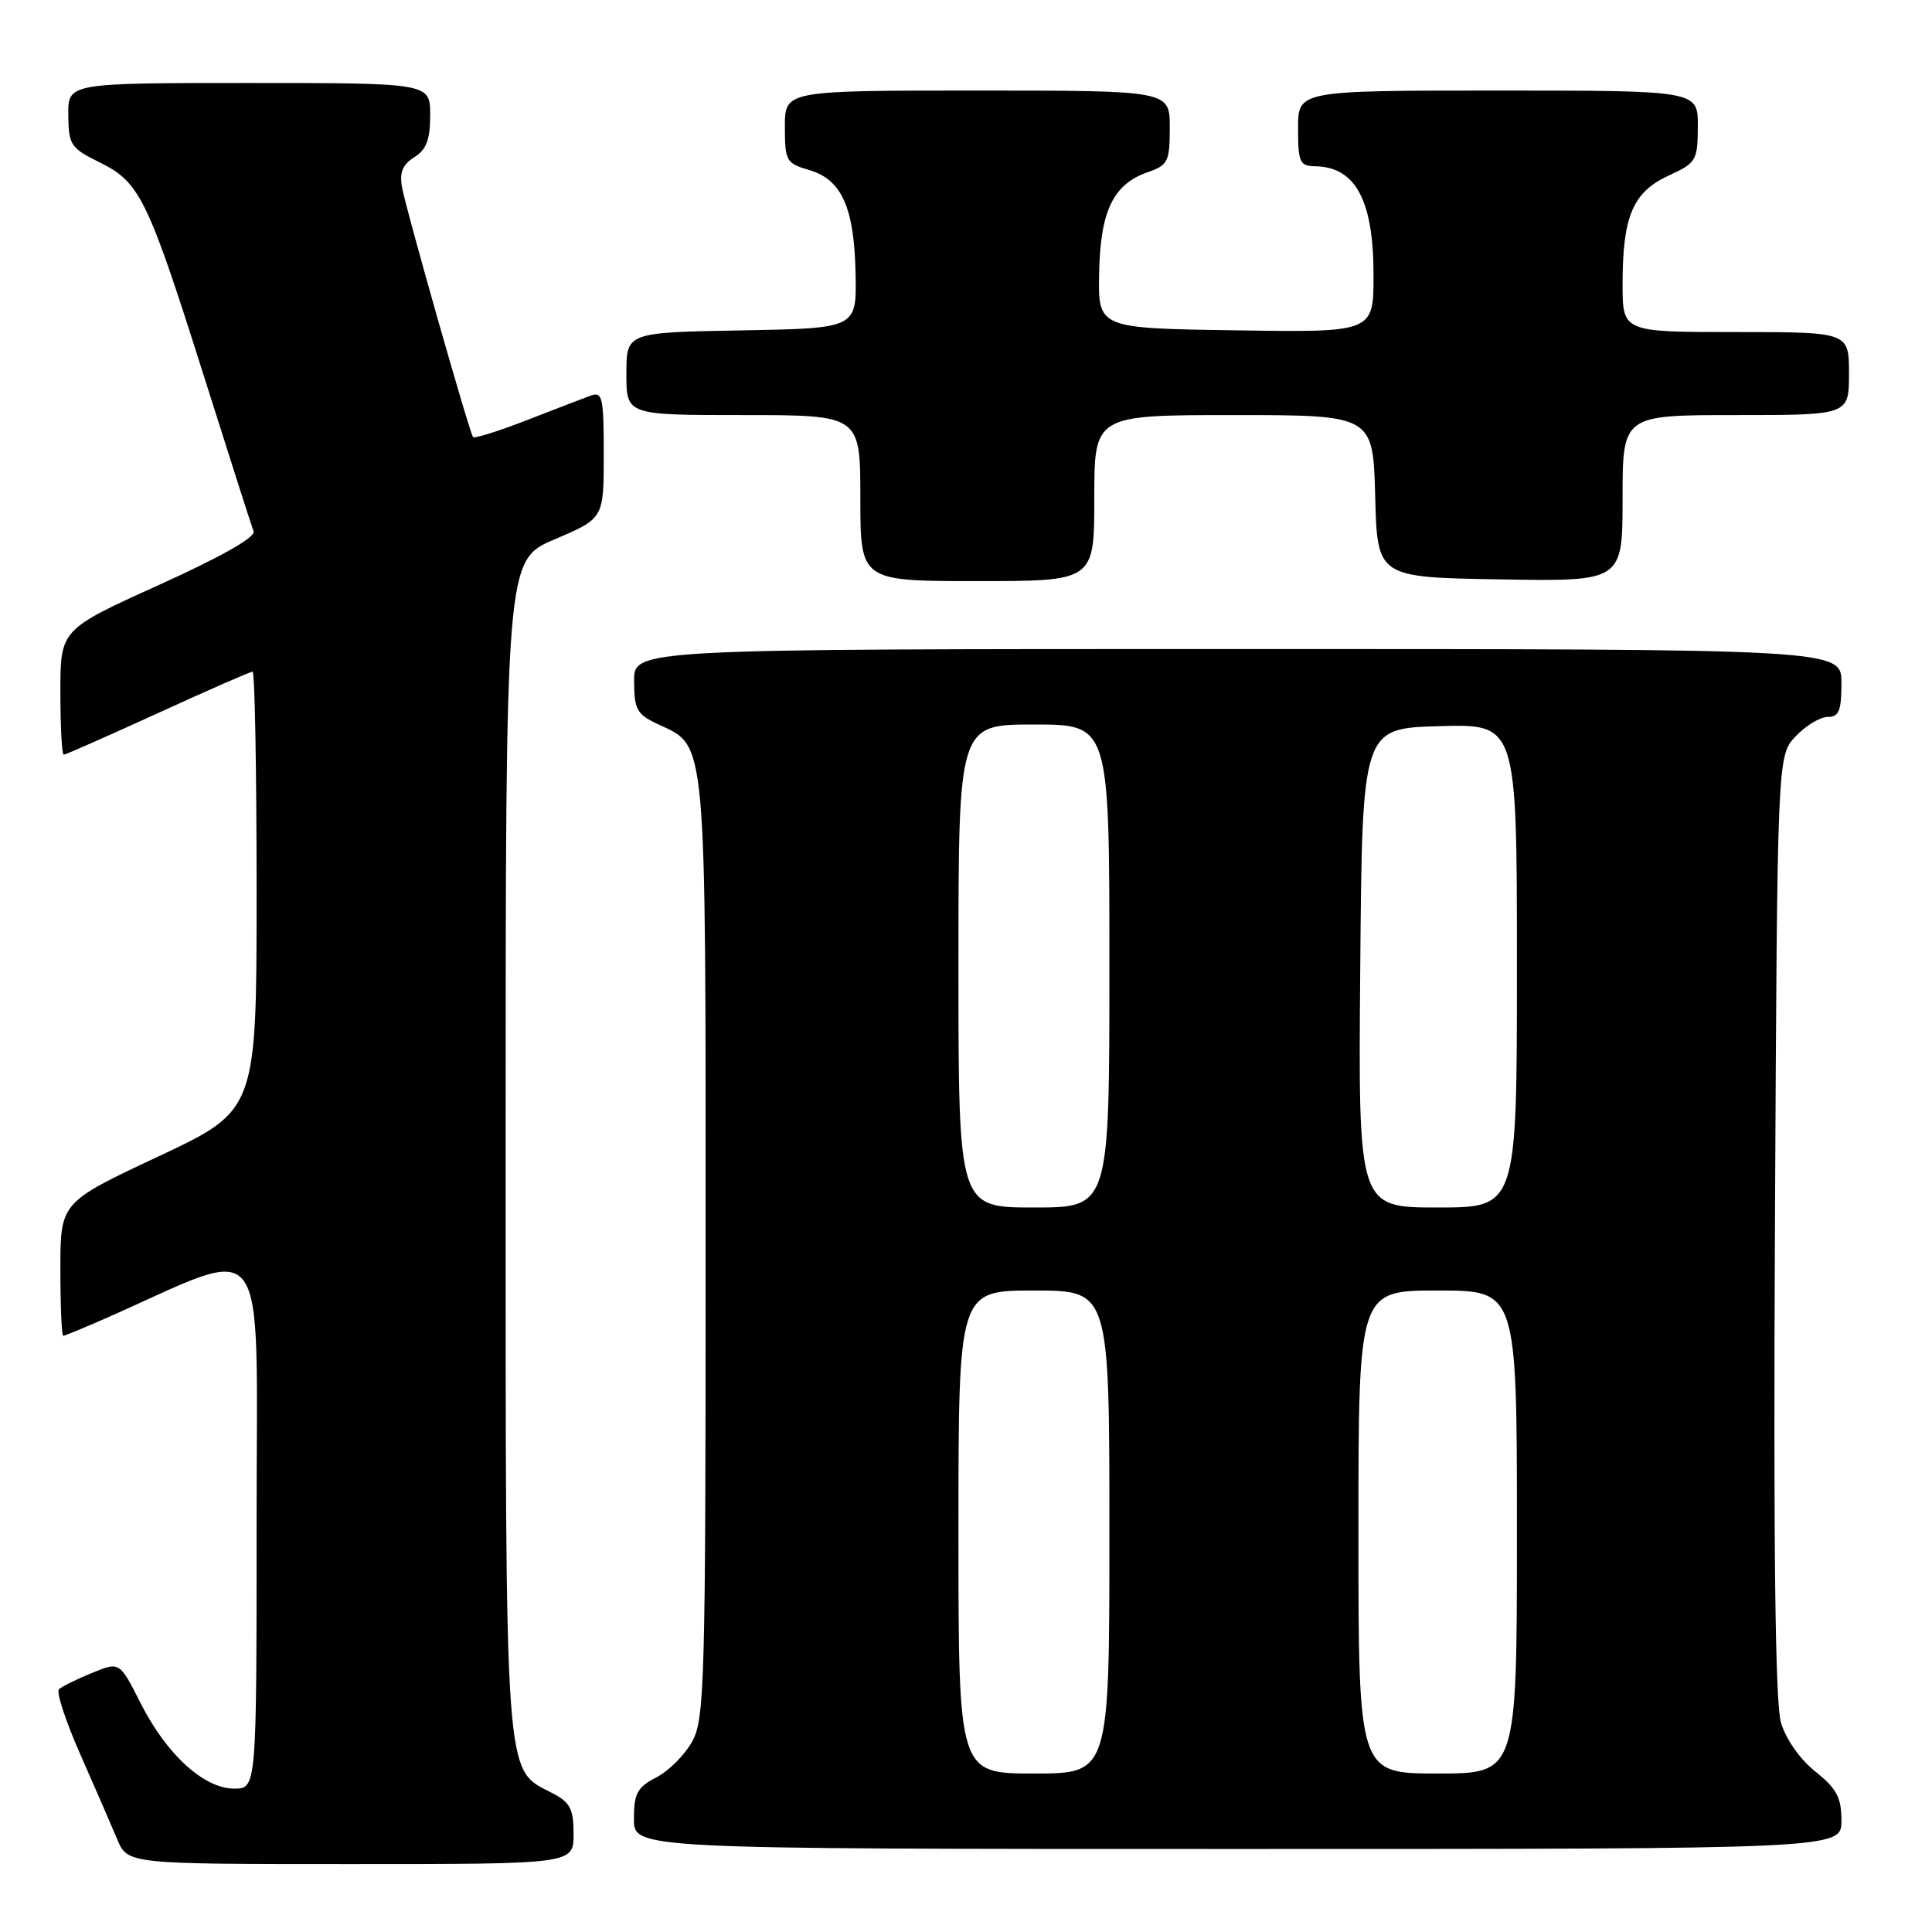 <?xml version="1.0" encoding="UTF-8" standalone="no"?>
<!DOCTYPE svg PUBLIC "-//W3C//DTD SVG 1.1//EN" "http://www.w3.org/Graphics/SVG/1.1/DTD/svg11.dtd" >
<svg xmlns="http://www.w3.org/2000/svg" xmlns:xlink="http://www.w3.org/1999/xlink" version="1.1" viewBox="0 0 256 256">
 <g >
 <path fill="currentColor"
d=" M 76.00 243.03 C 76.00 239.66 75.56 238.82 73.13 237.57 C 66.80 234.29 67.00 237.10 67.00 151.71 C 67.00 74.23 67.00 74.23 73.50 71.46 C 80.00 68.70 80.00 68.70 80.00 60.24 C 80.00 52.61 79.83 51.85 78.25 52.43 C 77.29 52.78 73.46 54.25 69.74 55.70 C 66.03 57.14 62.85 58.14 62.68 57.91 C 62.18 57.25 53.80 27.76 53.27 24.82 C 52.92 22.85 53.35 21.80 54.90 20.83 C 56.50 19.83 57.00 18.51 57.00 15.26 C 57.00 11.00 57.00 11.00 33.00 11.00 C 9.00 11.00 9.00 11.00 9.05 15.25 C 9.09 19.22 9.37 19.63 13.21 21.52 C 18.52 24.13 19.56 26.25 27.02 49.84 C 30.38 60.47 33.34 69.73 33.60 70.40 C 33.90 71.18 29.30 73.78 21.04 77.52 C 8.00 83.42 8.00 83.42 8.00 91.71 C 8.00 96.27 8.20 100.00 8.45 100.00 C 8.69 100.00 14.30 97.52 20.91 94.50 C 27.52 91.47 33.17 89.00 33.47 89.00 C 33.76 89.00 34.00 102.08 34.00 118.06 C 34.00 147.12 34.00 147.12 21.00 153.23 C 8.00 159.33 8.00 159.33 8.00 168.17 C 8.00 173.03 8.17 177.00 8.38 177.00 C 8.58 177.00 11.17 175.93 14.13 174.63 C 36.04 164.95 34.00 162.18 34.00 201.54 C 34.00 237.00 34.00 237.00 31.03 237.00 C 27.02 237.00 22.07 232.48 18.62 225.66 C 15.85 220.17 15.85 220.17 12.17 221.68 C 10.15 222.51 8.19 223.48 7.81 223.84 C 7.43 224.20 8.70 228.07 10.63 232.44 C 12.56 236.81 14.76 241.87 15.52 243.69 C 16.90 247.00 16.90 247.00 46.45 247.00 C 76.00 247.00 76.00 247.00 76.00 243.03 Z  M 244.00 241.25 C 244.00 238.17 243.38 237.01 240.54 234.74 C 238.49 233.10 236.63 230.44 235.98 228.24 C 235.23 225.66 234.98 205.16 235.19 162.33 C 235.50 100.16 235.50 100.16 237.92 97.58 C 239.26 96.16 241.17 95.00 242.17 95.00 C 243.67 95.00 244.00 94.19 244.00 90.50 C 244.00 86.00 244.00 86.00 164.00 86.00 C 84.00 86.00 84.00 86.00 84.02 90.25 C 84.04 94.05 84.38 94.66 87.27 96.00 C 93.67 98.97 93.50 97.11 93.50 165.50 C 93.50 222.89 93.37 227.74 91.73 230.73 C 90.76 232.51 88.62 234.66 86.98 235.51 C 84.43 236.83 84.00 237.63 84.00 241.03 C 84.00 245.00 84.00 245.00 164.00 245.00 C 244.00 245.00 244.00 245.00 244.00 241.25 Z  M 145.00 66.00 C 145.00 55.00 145.00 55.00 163.47 55.00 C 181.93 55.00 181.93 55.00 182.22 65.75 C 182.50 76.50 182.50 76.50 198.75 76.77 C 215.00 77.05 215.00 77.05 215.00 66.02 C 215.00 55.00 215.00 55.00 230.00 55.00 C 245.00 55.00 245.00 55.00 245.00 49.50 C 245.00 44.00 245.00 44.00 230.00 44.00 C 215.00 44.00 215.00 44.00 215.00 37.65 C 215.00 28.68 216.36 25.46 221.06 23.29 C 224.77 21.58 224.95 21.29 224.97 16.75 C 225.00 12.00 225.00 12.00 198.50 12.00 C 172.00 12.00 172.00 12.00 172.00 17.00 C 172.00 21.51 172.22 22.00 174.25 22.03 C 179.62 22.11 182.00 26.53 182.00 36.46 C 182.00 44.05 182.00 44.05 163.75 43.77 C 145.50 43.50 145.50 43.50 145.64 36.25 C 145.79 27.97 147.49 24.42 152.07 22.82 C 154.77 21.88 155.00 21.42 155.00 16.90 C 155.00 12.00 155.00 12.00 129.50 12.00 C 104.00 12.00 104.00 12.00 104.00 16.79 C 104.00 21.34 104.17 21.64 107.25 22.54 C 111.56 23.81 113.21 27.54 113.37 36.39 C 113.50 43.50 113.50 43.50 98.25 43.78 C 83.00 44.05 83.00 44.05 83.00 49.53 C 83.00 55.00 83.00 55.00 98.50 55.00 C 114.00 55.00 114.00 55.00 114.00 66.00 C 114.00 77.00 114.00 77.00 129.50 77.00 C 145.00 77.00 145.00 77.00 145.00 66.00 Z  M 127.00 203.00 C 127.00 171.00 127.00 171.00 137.00 171.00 C 147.00 171.00 147.00 171.00 147.00 203.00 C 147.00 235.00 147.00 235.00 137.00 235.00 C 127.00 235.00 127.00 235.00 127.00 203.00 Z  M 180.00 203.00 C 180.00 171.00 180.00 171.00 190.50 171.00 C 201.00 171.00 201.00 171.00 201.00 203.00 C 201.00 235.00 201.00 235.00 190.50 235.00 C 180.00 235.00 180.00 235.00 180.00 203.00 Z  M 127.00 128.00 C 127.00 96.00 127.00 96.00 137.00 96.00 C 147.00 96.00 147.00 96.00 147.00 128.00 C 147.00 160.00 147.00 160.00 137.00 160.00 C 127.00 160.00 127.00 160.00 127.00 128.00 Z  M 180.24 128.25 C 180.50 96.50 180.50 96.50 190.75 96.22 C 201.00 95.93 201.00 95.93 201.00 127.97 C 201.00 160.00 201.00 160.00 190.49 160.00 C 179.97 160.00 179.97 160.00 180.24 128.25 Z "/>
</g>
</svg>